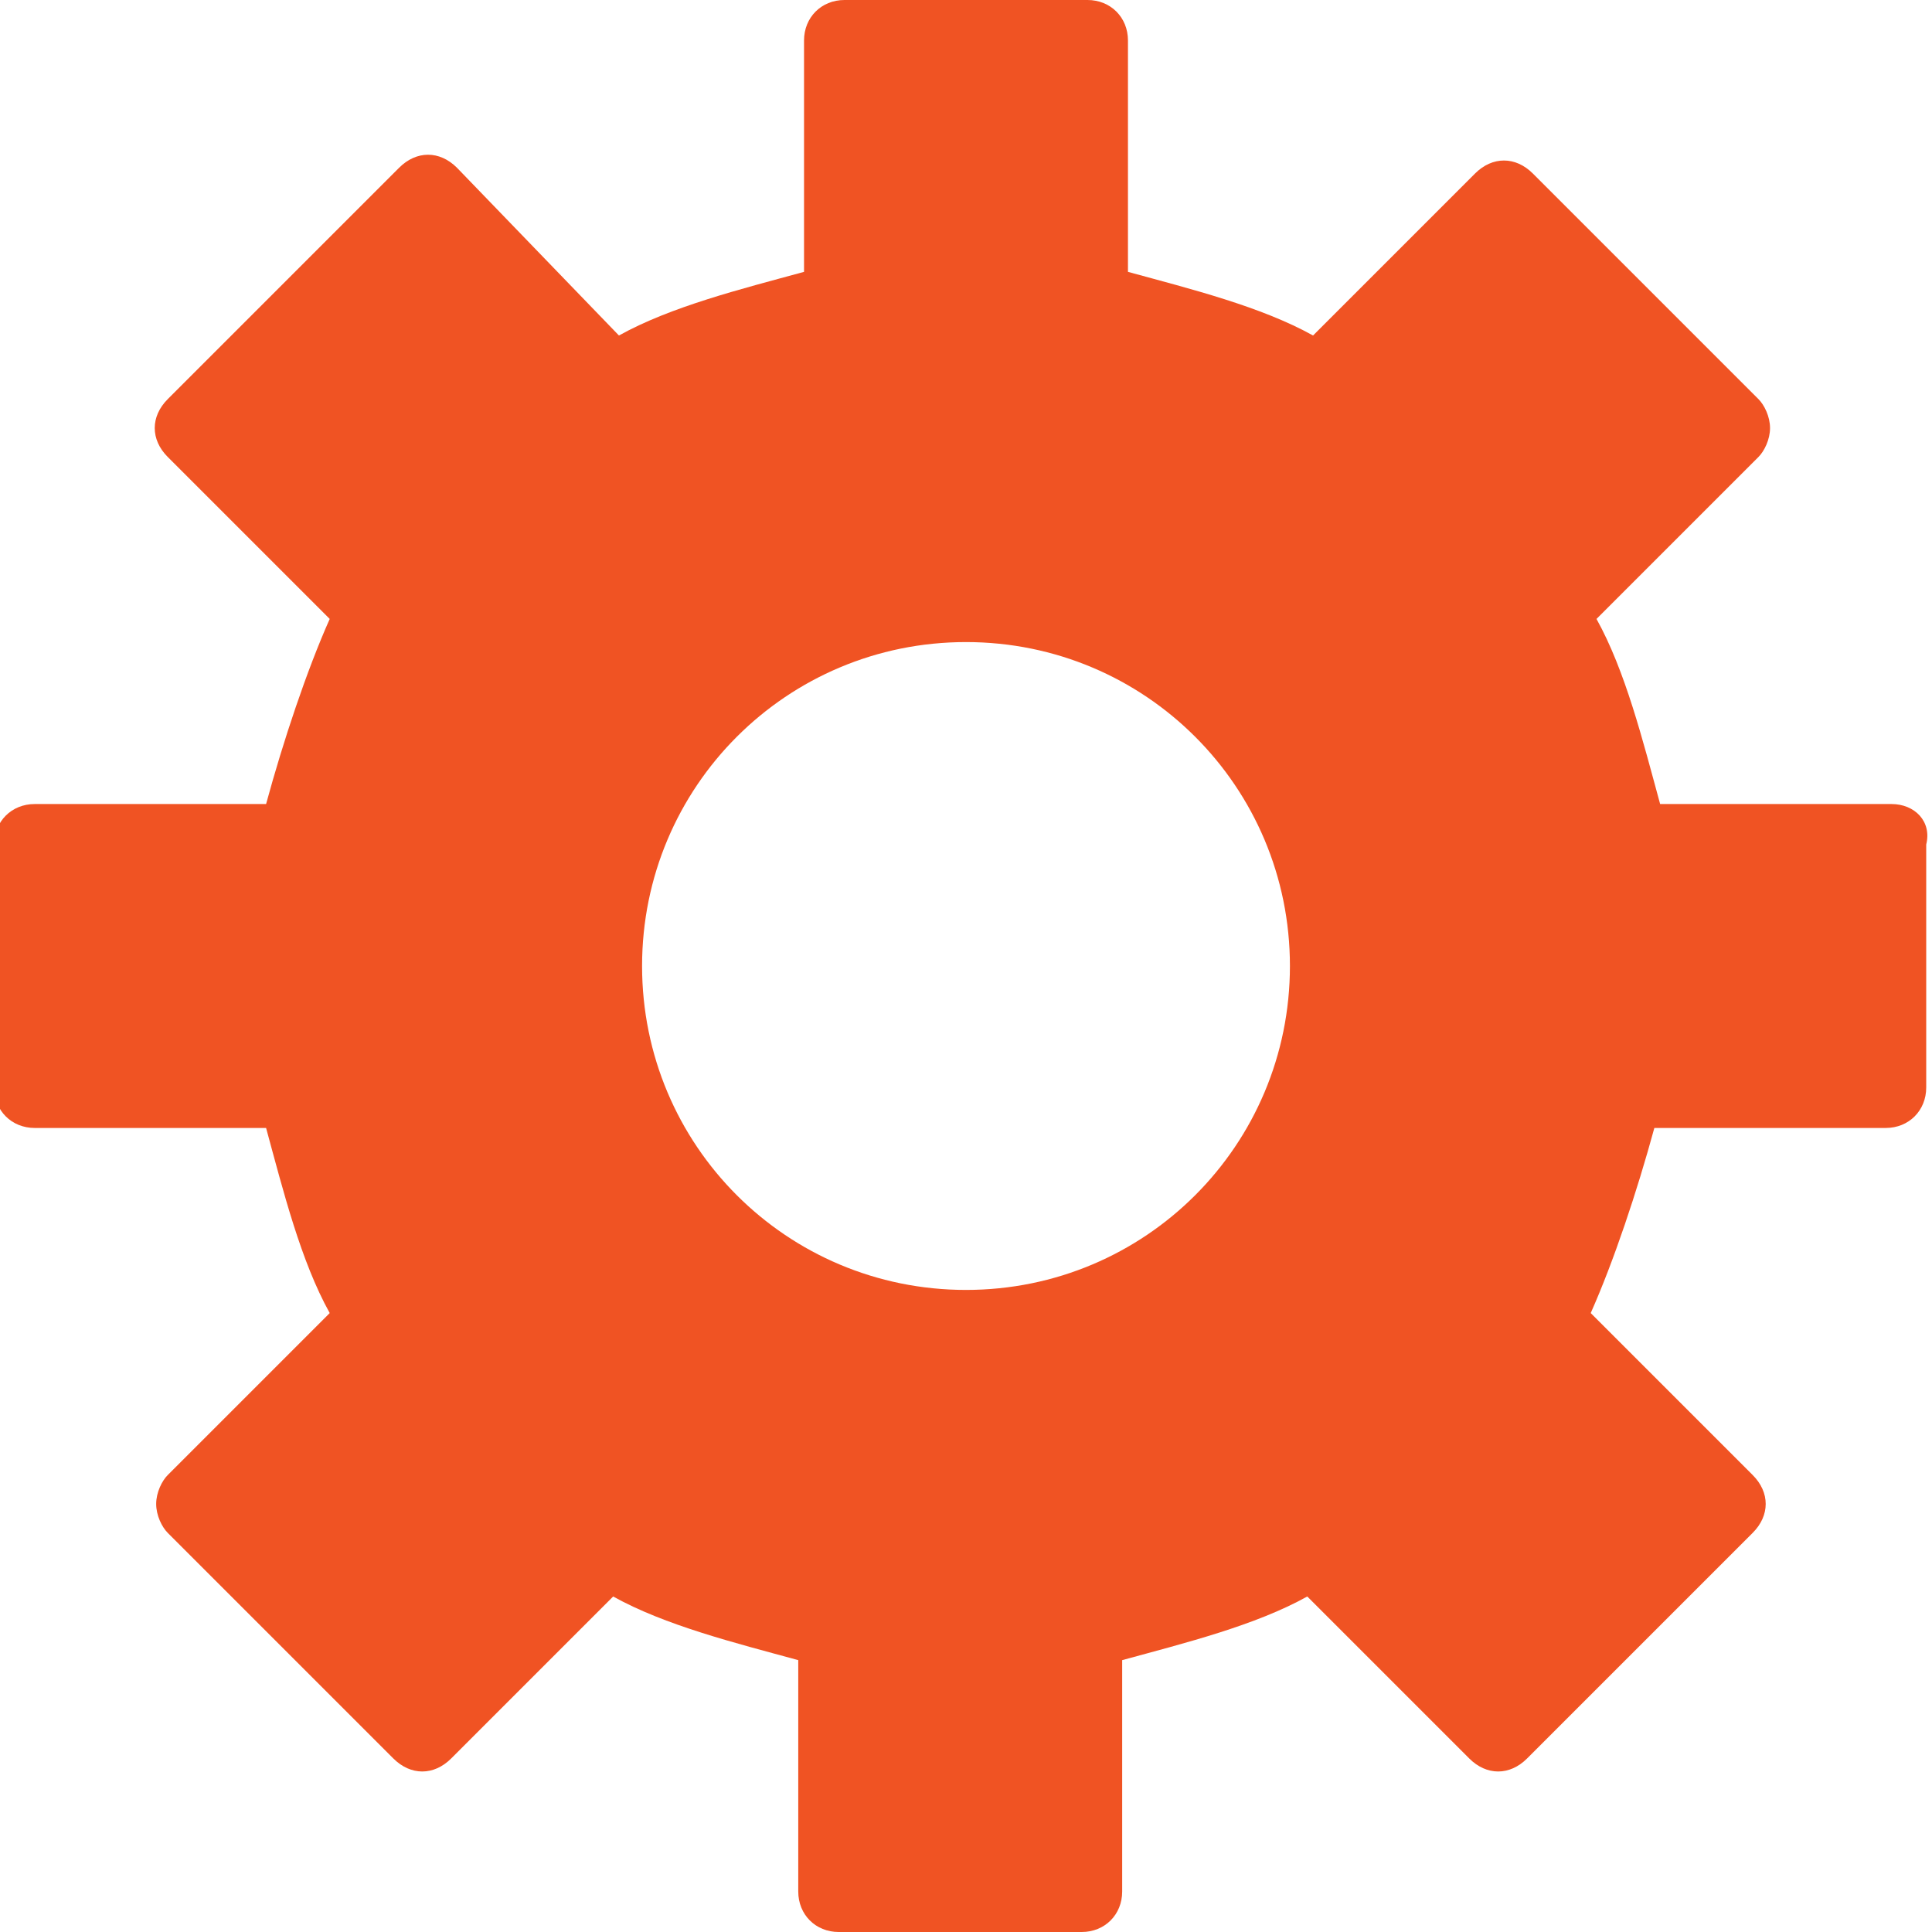 <?xml version="1.0" encoding="utf-8"?>
<!-- Generator: Adobe Illustrator 19.1.0, SVG Export Plug-In . SVG Version: 6.00 Build 0)  -->
<svg version="1.1" id="Layer_1" xmlns="http://www.w3.org/2000/svg" xmlns:xlink="http://www.w3.org/1999/xlink" x="0px" y="0px"
	 viewBox="0 0 33.4 33.4" style="enable-background:new 0 0 33.4 33.4;" xml:space="preserve">
<style type="text/css">
	.st0{fill:none;stroke:#010101;stroke-linecap:round;stroke-linejoin:round;stroke-miterlimit:10;}
	.st1{fill:none;stroke:#010101;stroke-linejoin:round;stroke-miterlimit:10;}
	.st2{fill:#FFFFFF;}
	.st3{fill:#F05323;}
	.st4{opacity:0.5;}
	.st5{fill:#FFFFFF;stroke:#E7E7E7;stroke-miterlimit:10;}
	.st6{fill:#333333;}
	.st7{fill:none;stroke:#F05323;stroke-width:2;stroke-miterlimit:10;}
	.st8{fill:#010101;}
</style>
<path class="st3" d="M32.7,13.9h-4c-0.3-1.1-0.6-2.3-1.1-3.2l2.8-2.8c0.1-0.1,0.2-0.3,0.2-0.5c0-0.2-0.1-0.4-0.2-0.5l-3.9-3.9
	c-0.3-0.3-0.7-0.3-1,0l-2.8,2.8c-0.9-0.5-2.1-0.8-3.2-1.1v-4c0-0.4-0.3-0.7-0.7-0.7h-4.2c-0.4,0-0.7,0.3-0.7,0.7v4
	c-1.1,0.3-2.3,0.6-3.2,1.1L7.9,2.9c-0.3-0.3-0.7-0.3-1,0L2.9,6.9c-0.3,0.3-0.3,0.7,0,1l2.8,2.8c-0.4,0.9-0.8,2.1-1.1,3.2h-4
	c-0.4,0-0.7,0.3-0.7,0.7v4.2c0,0.4,0.3,0.7,0.7,0.7h4c0.3,1.1,0.6,2.3,1.1,3.2l-2.8,2.8c-0.1,0.1-0.2,0.3-0.2,0.5
	c0,0.2,0.1,0.4,0.2,0.5l3.9,3.9c0.3,0.3,0.7,0.3,1,0l2.8-2.8c0.9,0.5,2.1,0.8,3.2,1.1v4c0,0.4,0.3,0.7,0.7,0.7h4.2
	c0.4,0,0.7-0.3,0.7-0.7v-4c1.1-0.3,2.3-0.6,3.2-1.1l2.8,2.8c0.3,0.3,0.7,0.3,1,0l3.9-3.9c0.3-0.3,0.3-0.7,0-1l-2.8-2.8
	c0.4-0.9,0.8-2.1,1.1-3.2h4c0.4,0,0.7-0.3,0.7-0.7v-4.2C33.4,14.2,33.1,13.9,32.7,13.9z M16.7,22.3c-3.1,0-5.6-2.5-5.6-5.6
	s2.5-5.6,5.6-5.6s5.6,2.5,5.6,5.6S19.8,22.3,16.7,22.3z"/>
</svg>
